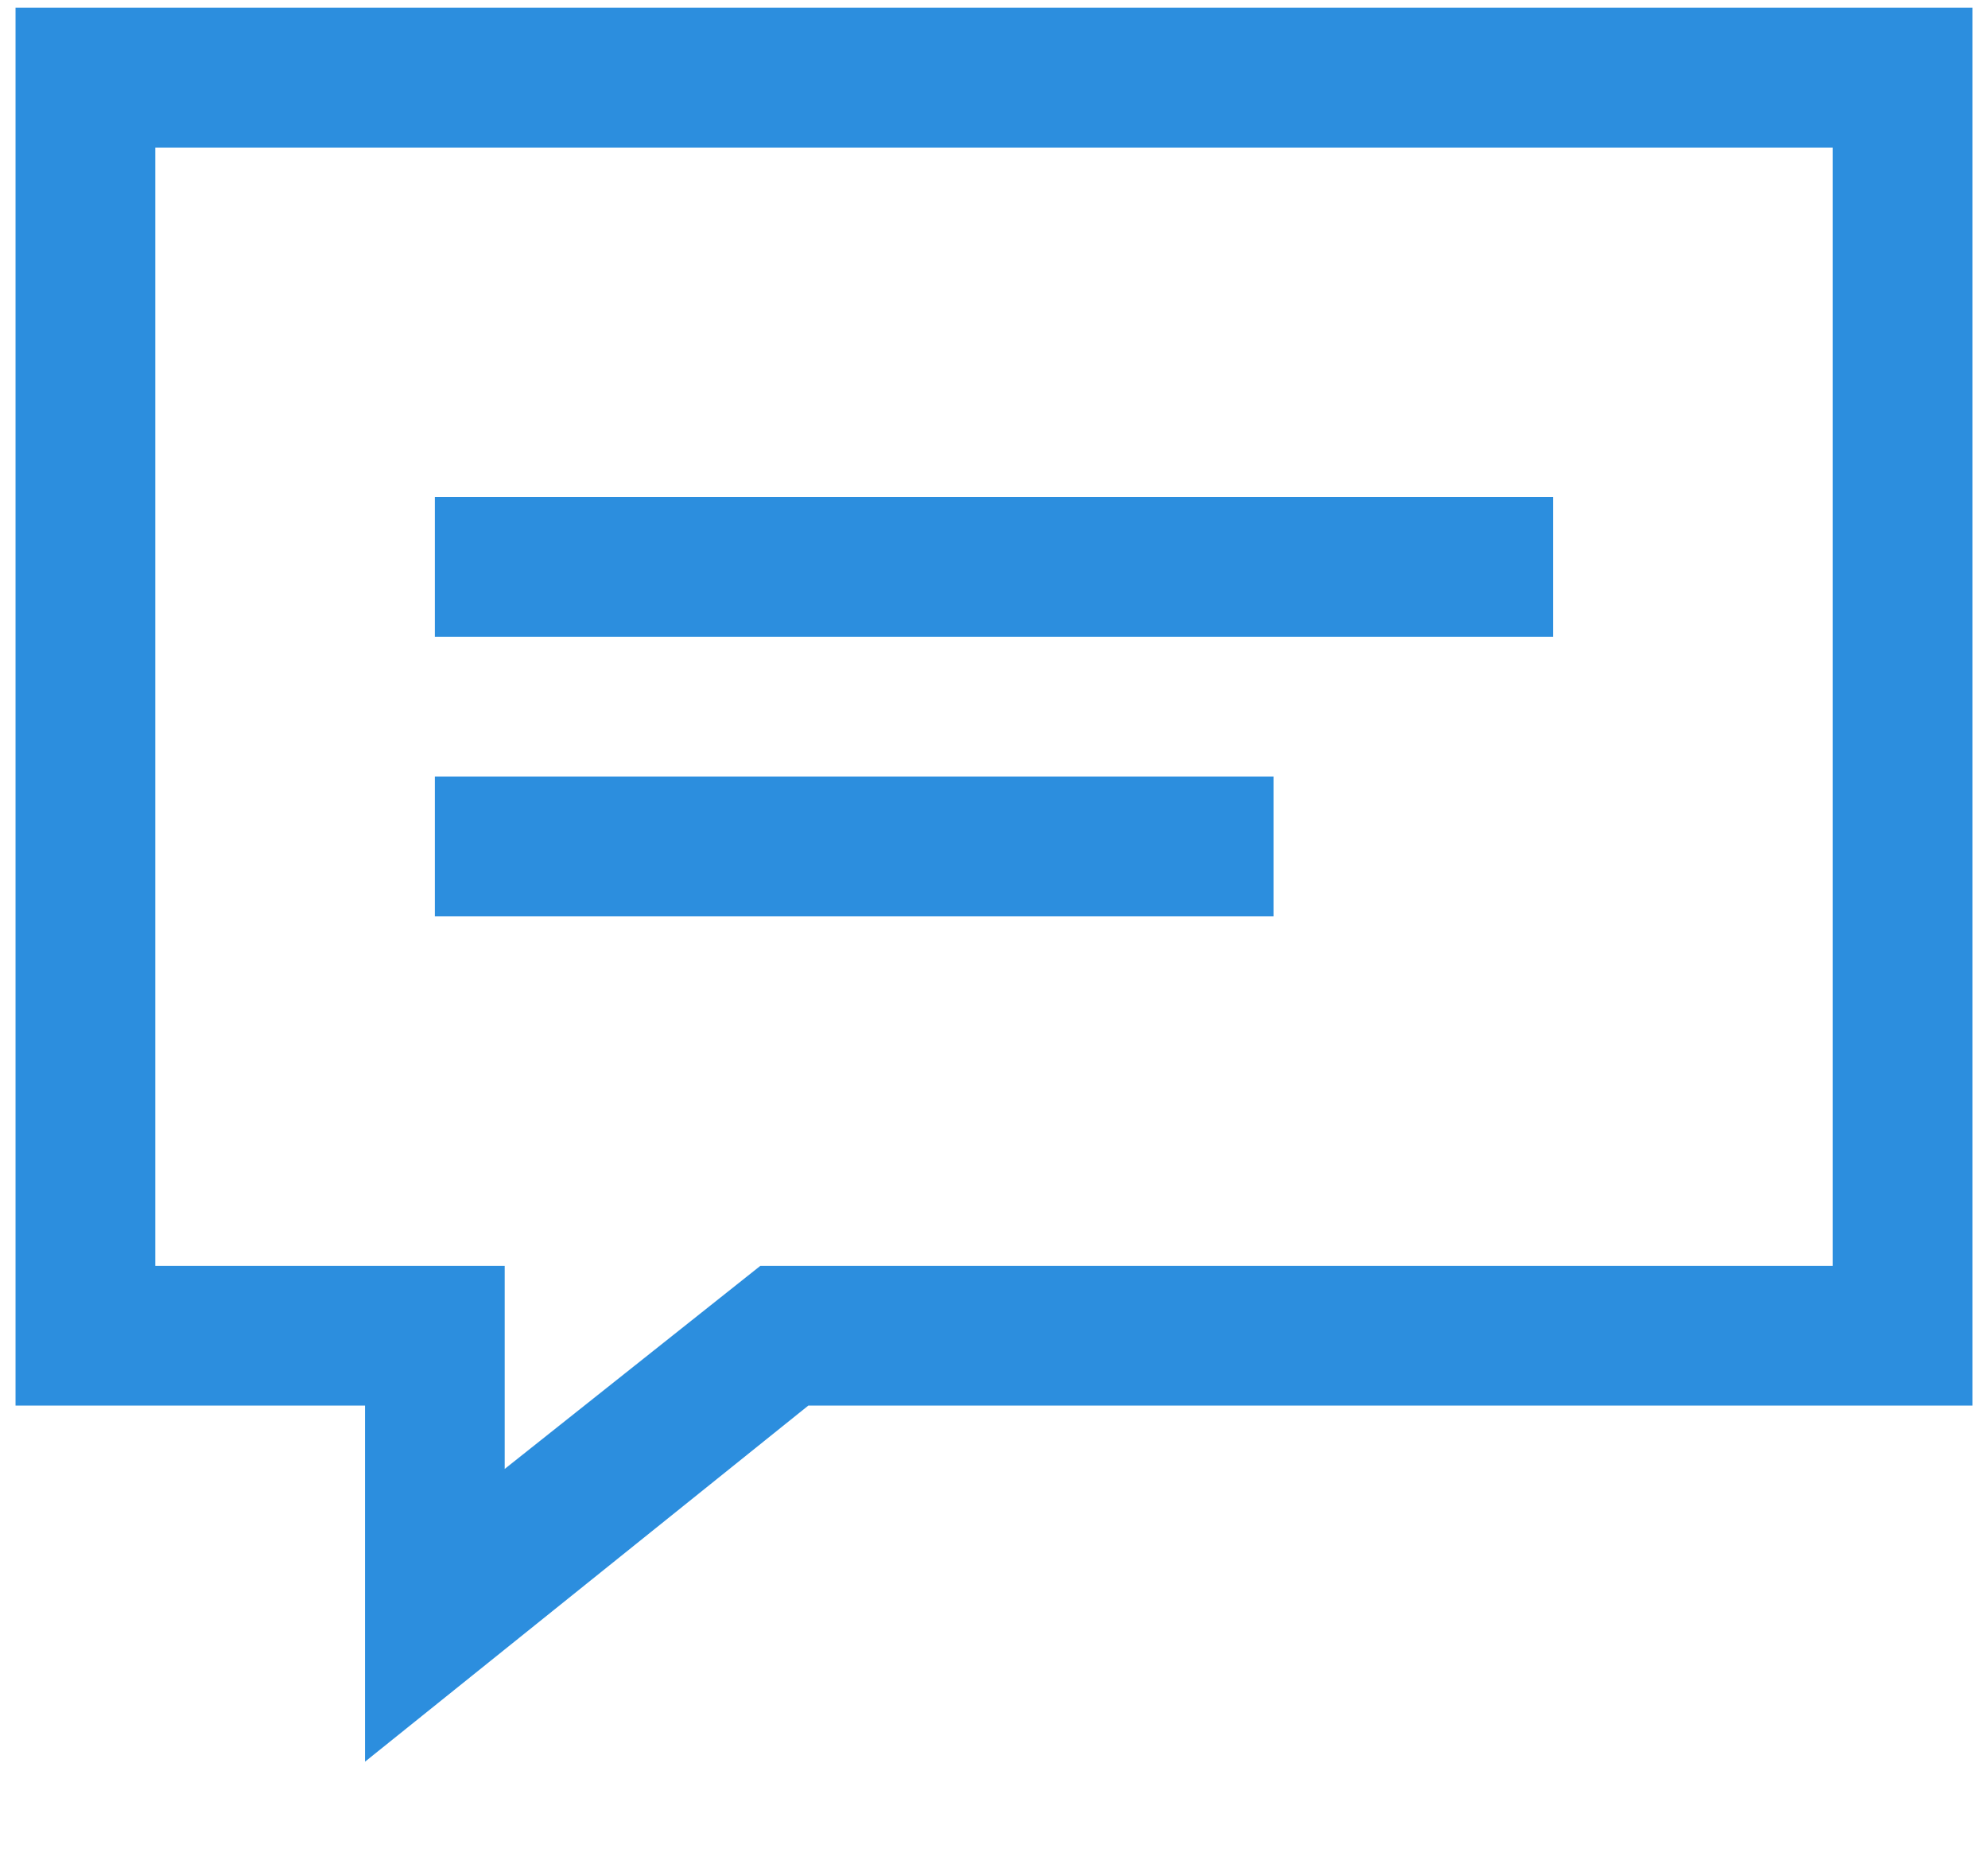 <svg width="16" height="15" viewBox="0 0 16 15" fill="none" xmlns="http://www.w3.org/2000/svg">
<path d="M0.125 0.062V11.312H2.938V14.178L6.506 11.312H15.875V0.062H0.125ZM1.25 1.188H14.75V10.188H6.119L4.062 11.822V10.188H1.25V1.188ZM3.5 4V5.125H12.5V4H3.5ZM3.5 6.25V7.375H10.25V6.25H3.5Z" fill="#2C8EDE"/>
</svg>
